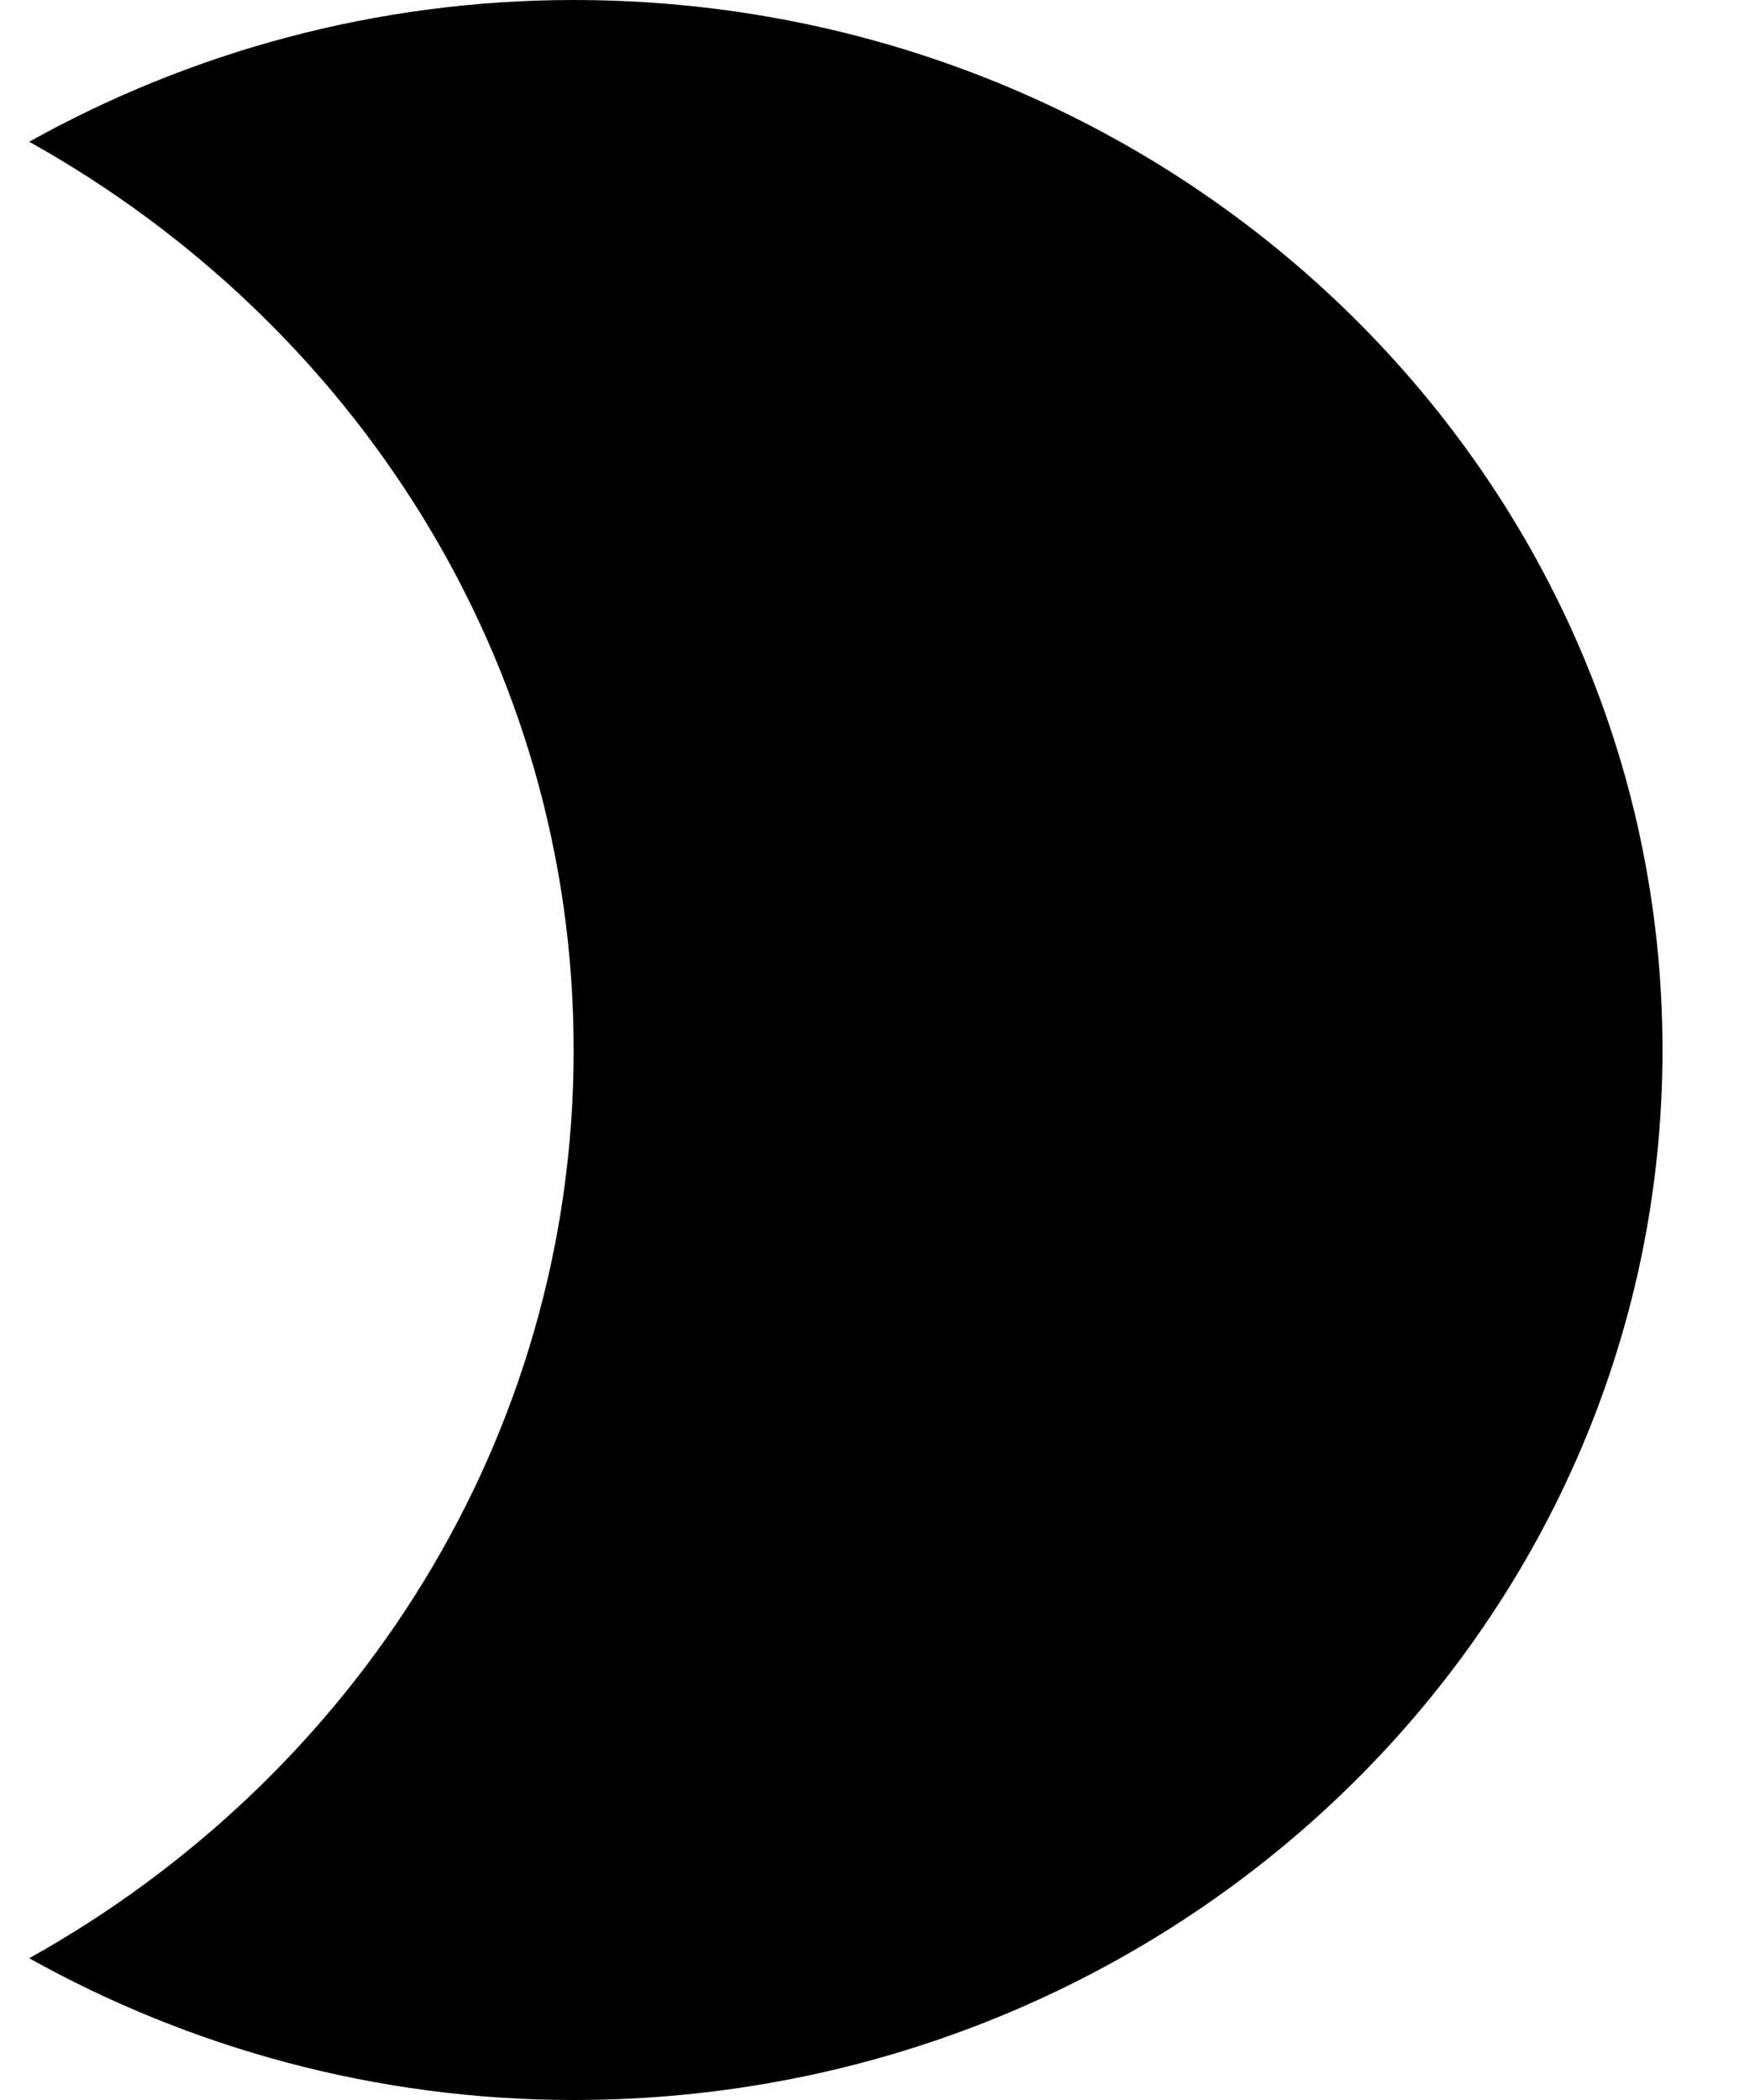 <svg xmlns="http://www.w3.org/2000/svg" width="10" height="12" viewBox="0 0 10 12" fill="currentcolor">
  <path d="M3.278 0C2.145 0 1.081 0.3 0.167 0.81C2.027 1.848 3.278 3.78 3.278 6C3.278 8.22 2.027 10.152 0.167 11.19C1.081 11.7 2.145 12 3.278 12C6.712 12 9.5 9.312 9.5 6C9.5 2.688 6.712 0 3.278 0Z" />
</svg>